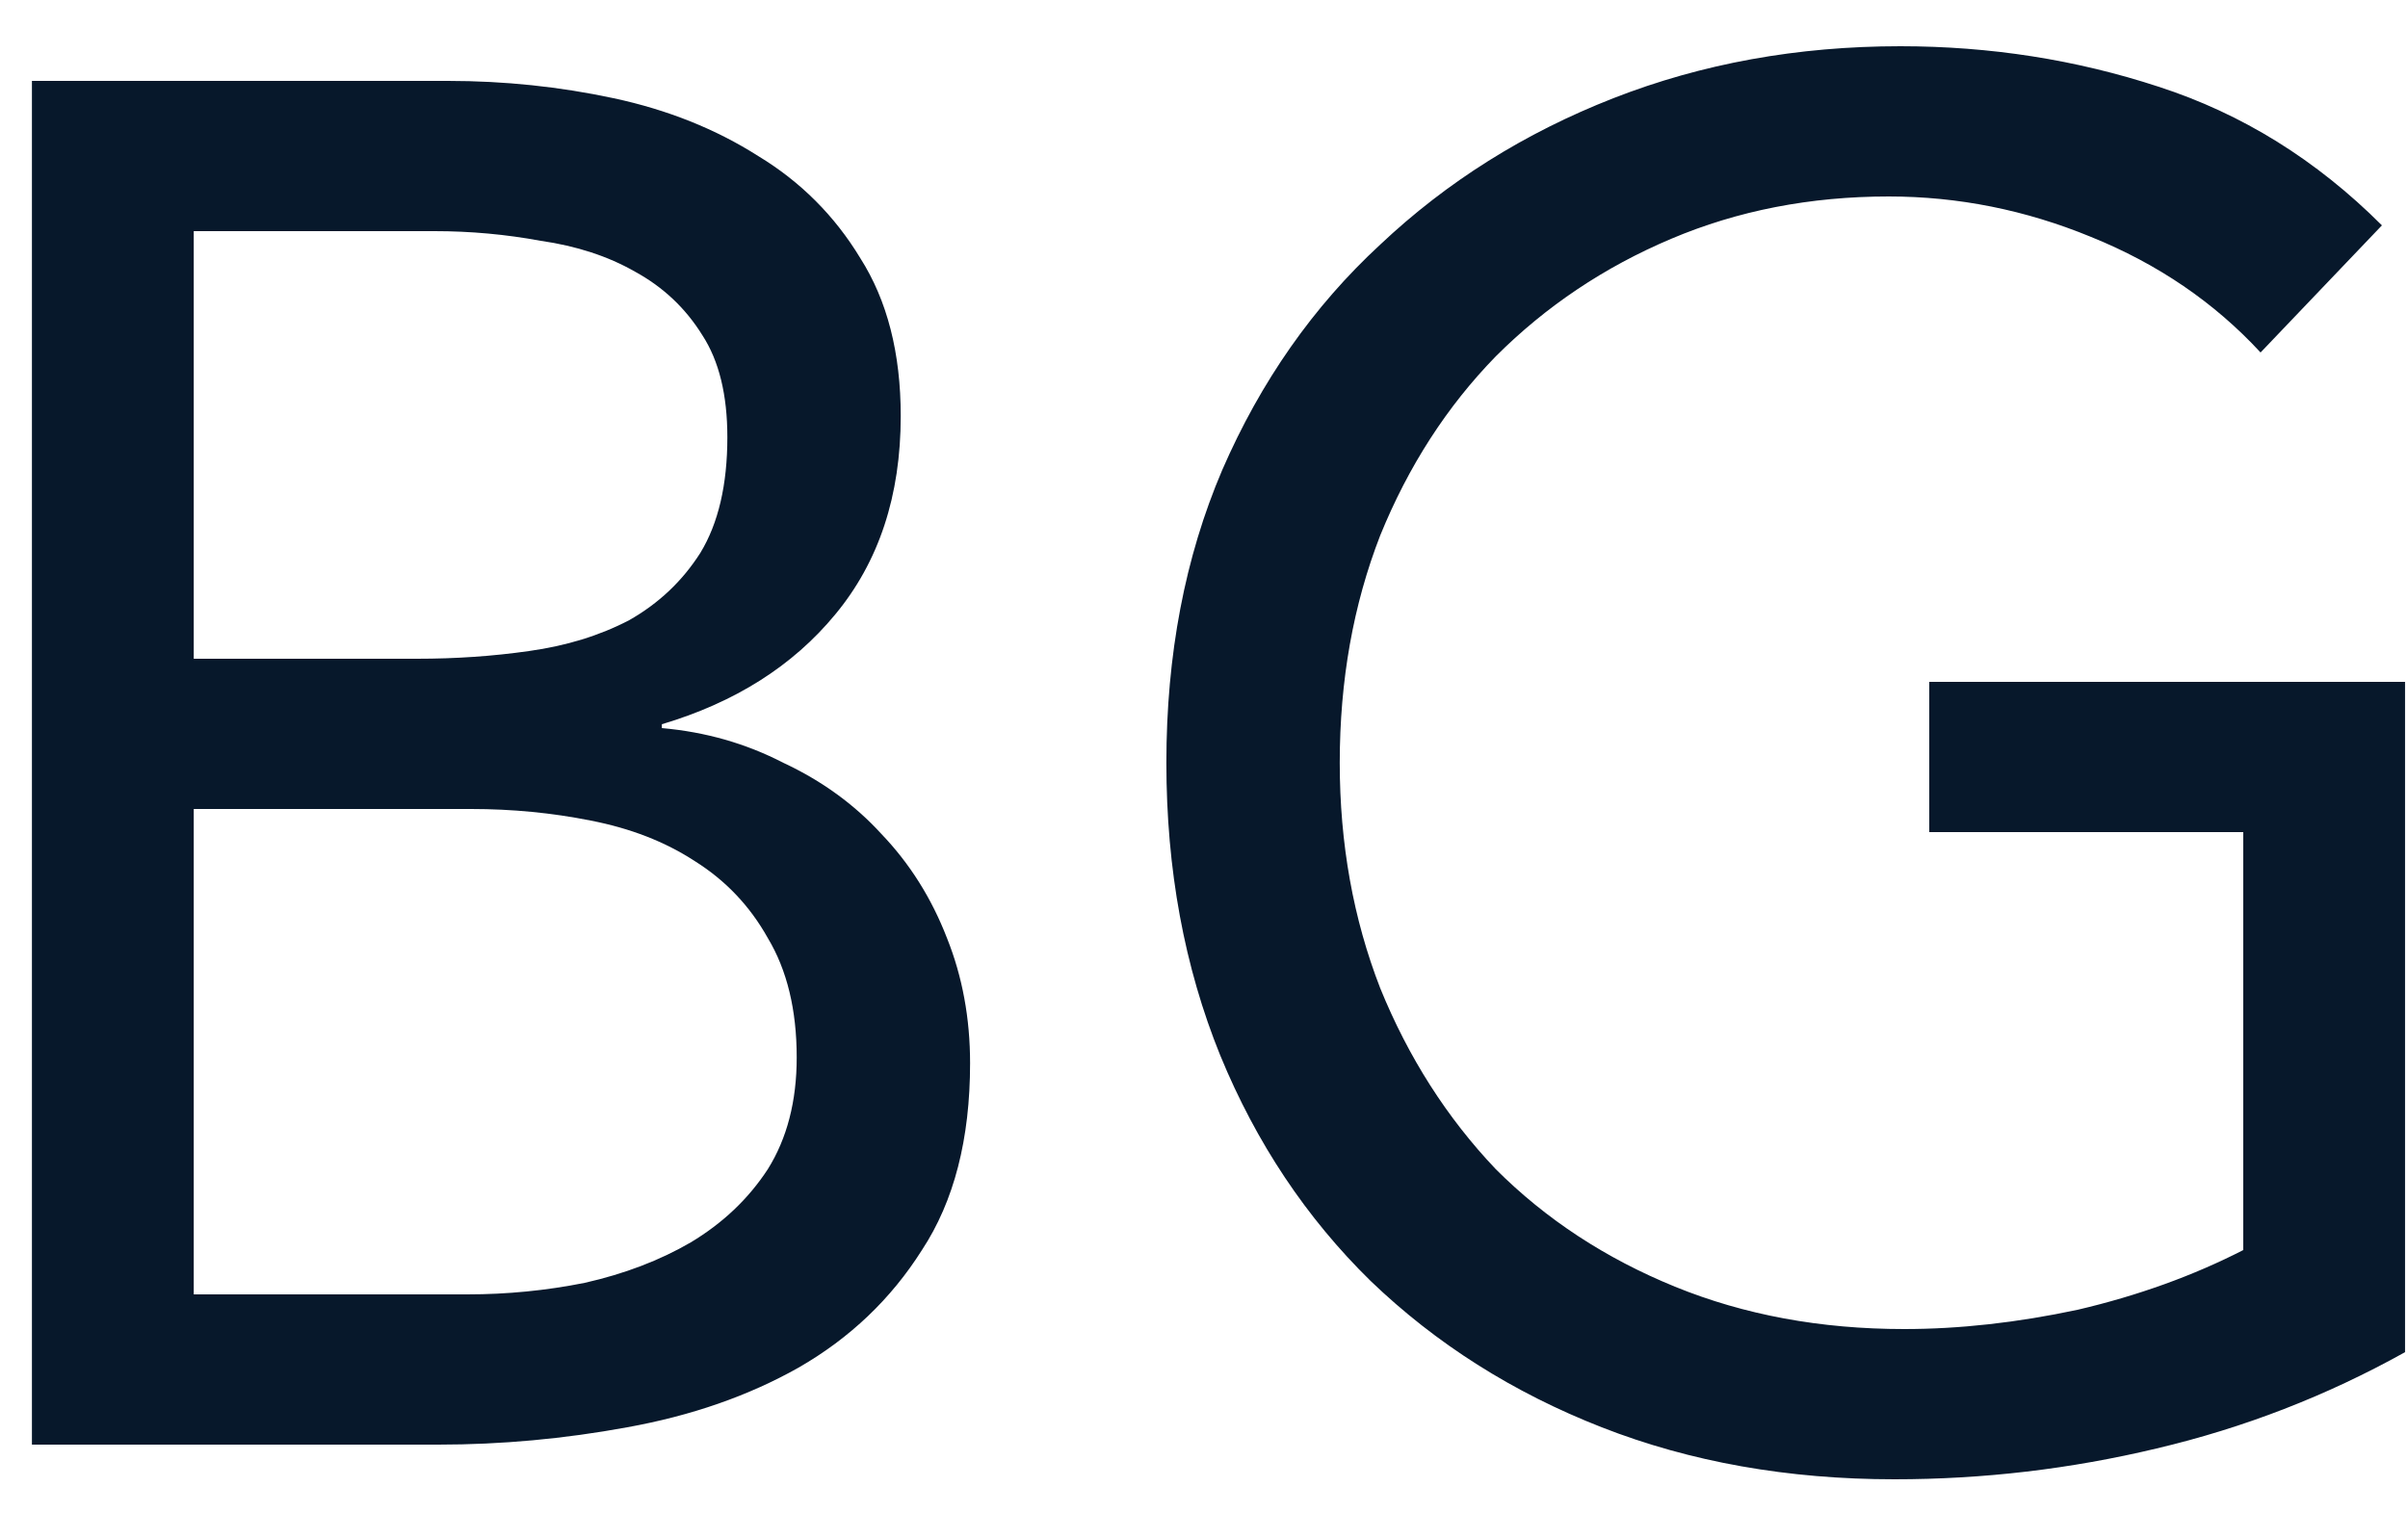 <svg width="35" height="22" viewBox="0 0 35 22" fill="none" xmlns="http://www.w3.org/2000/svg">
<path d="M0.464 1.176H6.512C7.333 1.176 8.136 1.26 8.92 1.428C9.704 1.596 10.404 1.876 11.02 2.268C11.636 2.641 12.131 3.136 12.504 3.752C12.896 4.368 13.092 5.133 13.092 6.048C13.092 7.205 12.775 8.167 12.14 8.932C11.524 9.679 10.684 10.211 9.62 10.528V10.584C10.255 10.64 10.843 10.808 11.384 11.088C11.944 11.349 12.42 11.695 12.812 12.124C13.223 12.553 13.54 13.057 13.764 13.636C13.988 14.196 14.1 14.803 14.1 15.456C14.1 16.557 13.867 17.463 13.4 18.172C12.952 18.881 12.355 19.451 11.608 19.88C10.88 20.291 10.049 20.58 9.116 20.748C8.201 20.916 7.287 21 6.372 21H0.464V1.176ZM2.816 9.576H6.064C6.624 9.576 7.165 9.539 7.688 9.464C8.229 9.389 8.715 9.24 9.144 9.016C9.573 8.773 9.919 8.447 10.18 8.036C10.441 7.607 10.572 7.047 10.572 6.356C10.572 5.74 10.451 5.245 10.208 4.872C9.965 4.48 9.639 4.172 9.228 3.948C8.836 3.724 8.379 3.575 7.856 3.5C7.352 3.407 6.839 3.36 6.316 3.36H2.816V9.576ZM2.816 18.816H6.792C7.371 18.816 7.94 18.76 8.5 18.648C9.079 18.517 9.592 18.321 10.04 18.06C10.507 17.78 10.88 17.425 11.16 16.996C11.44 16.548 11.58 16.007 11.58 15.372C11.58 14.681 11.44 14.103 11.16 13.636C10.899 13.169 10.544 12.796 10.096 12.516C9.667 12.236 9.163 12.04 8.584 11.928C8.024 11.816 7.445 11.76 6.848 11.76H2.816V18.816ZM34.957 19.656C33.818 20.291 32.614 20.757 31.345 21.056C30.094 21.355 28.825 21.504 27.537 21.504C25.987 21.504 24.569 21.252 23.281 20.748C21.993 20.244 20.873 19.535 19.921 18.62C18.987 17.705 18.259 16.613 17.737 15.344C17.214 14.056 16.953 12.637 16.953 11.088C16.953 9.52 17.223 8.101 17.765 6.832C18.325 5.544 19.09 4.452 20.061 3.556C21.031 2.641 22.161 1.932 23.449 1.428C24.737 0.924 26.127 0.672 27.621 0.672C28.927 0.672 30.178 0.868 31.373 1.26C32.586 1.652 33.669 2.324 34.621 3.276L32.857 5.124C32.185 4.396 31.363 3.836 30.393 3.444C29.441 3.052 28.461 2.856 27.453 2.856C26.314 2.856 25.259 3.061 24.289 3.472C23.318 3.883 22.469 4.452 21.741 5.18C21.031 5.908 20.471 6.776 20.061 7.784C19.669 8.792 19.473 9.893 19.473 11.088C19.473 12.264 19.669 13.356 20.061 14.364C20.471 15.372 21.031 16.249 21.741 16.996C22.469 17.724 23.337 18.293 24.345 18.704C25.353 19.115 26.463 19.32 27.677 19.32C28.479 19.32 29.319 19.227 30.197 19.04C31.074 18.835 31.877 18.545 32.605 18.172V12.096H28.041V9.912H34.957V19.656Z" fill="#07182B"/>
</svg>
